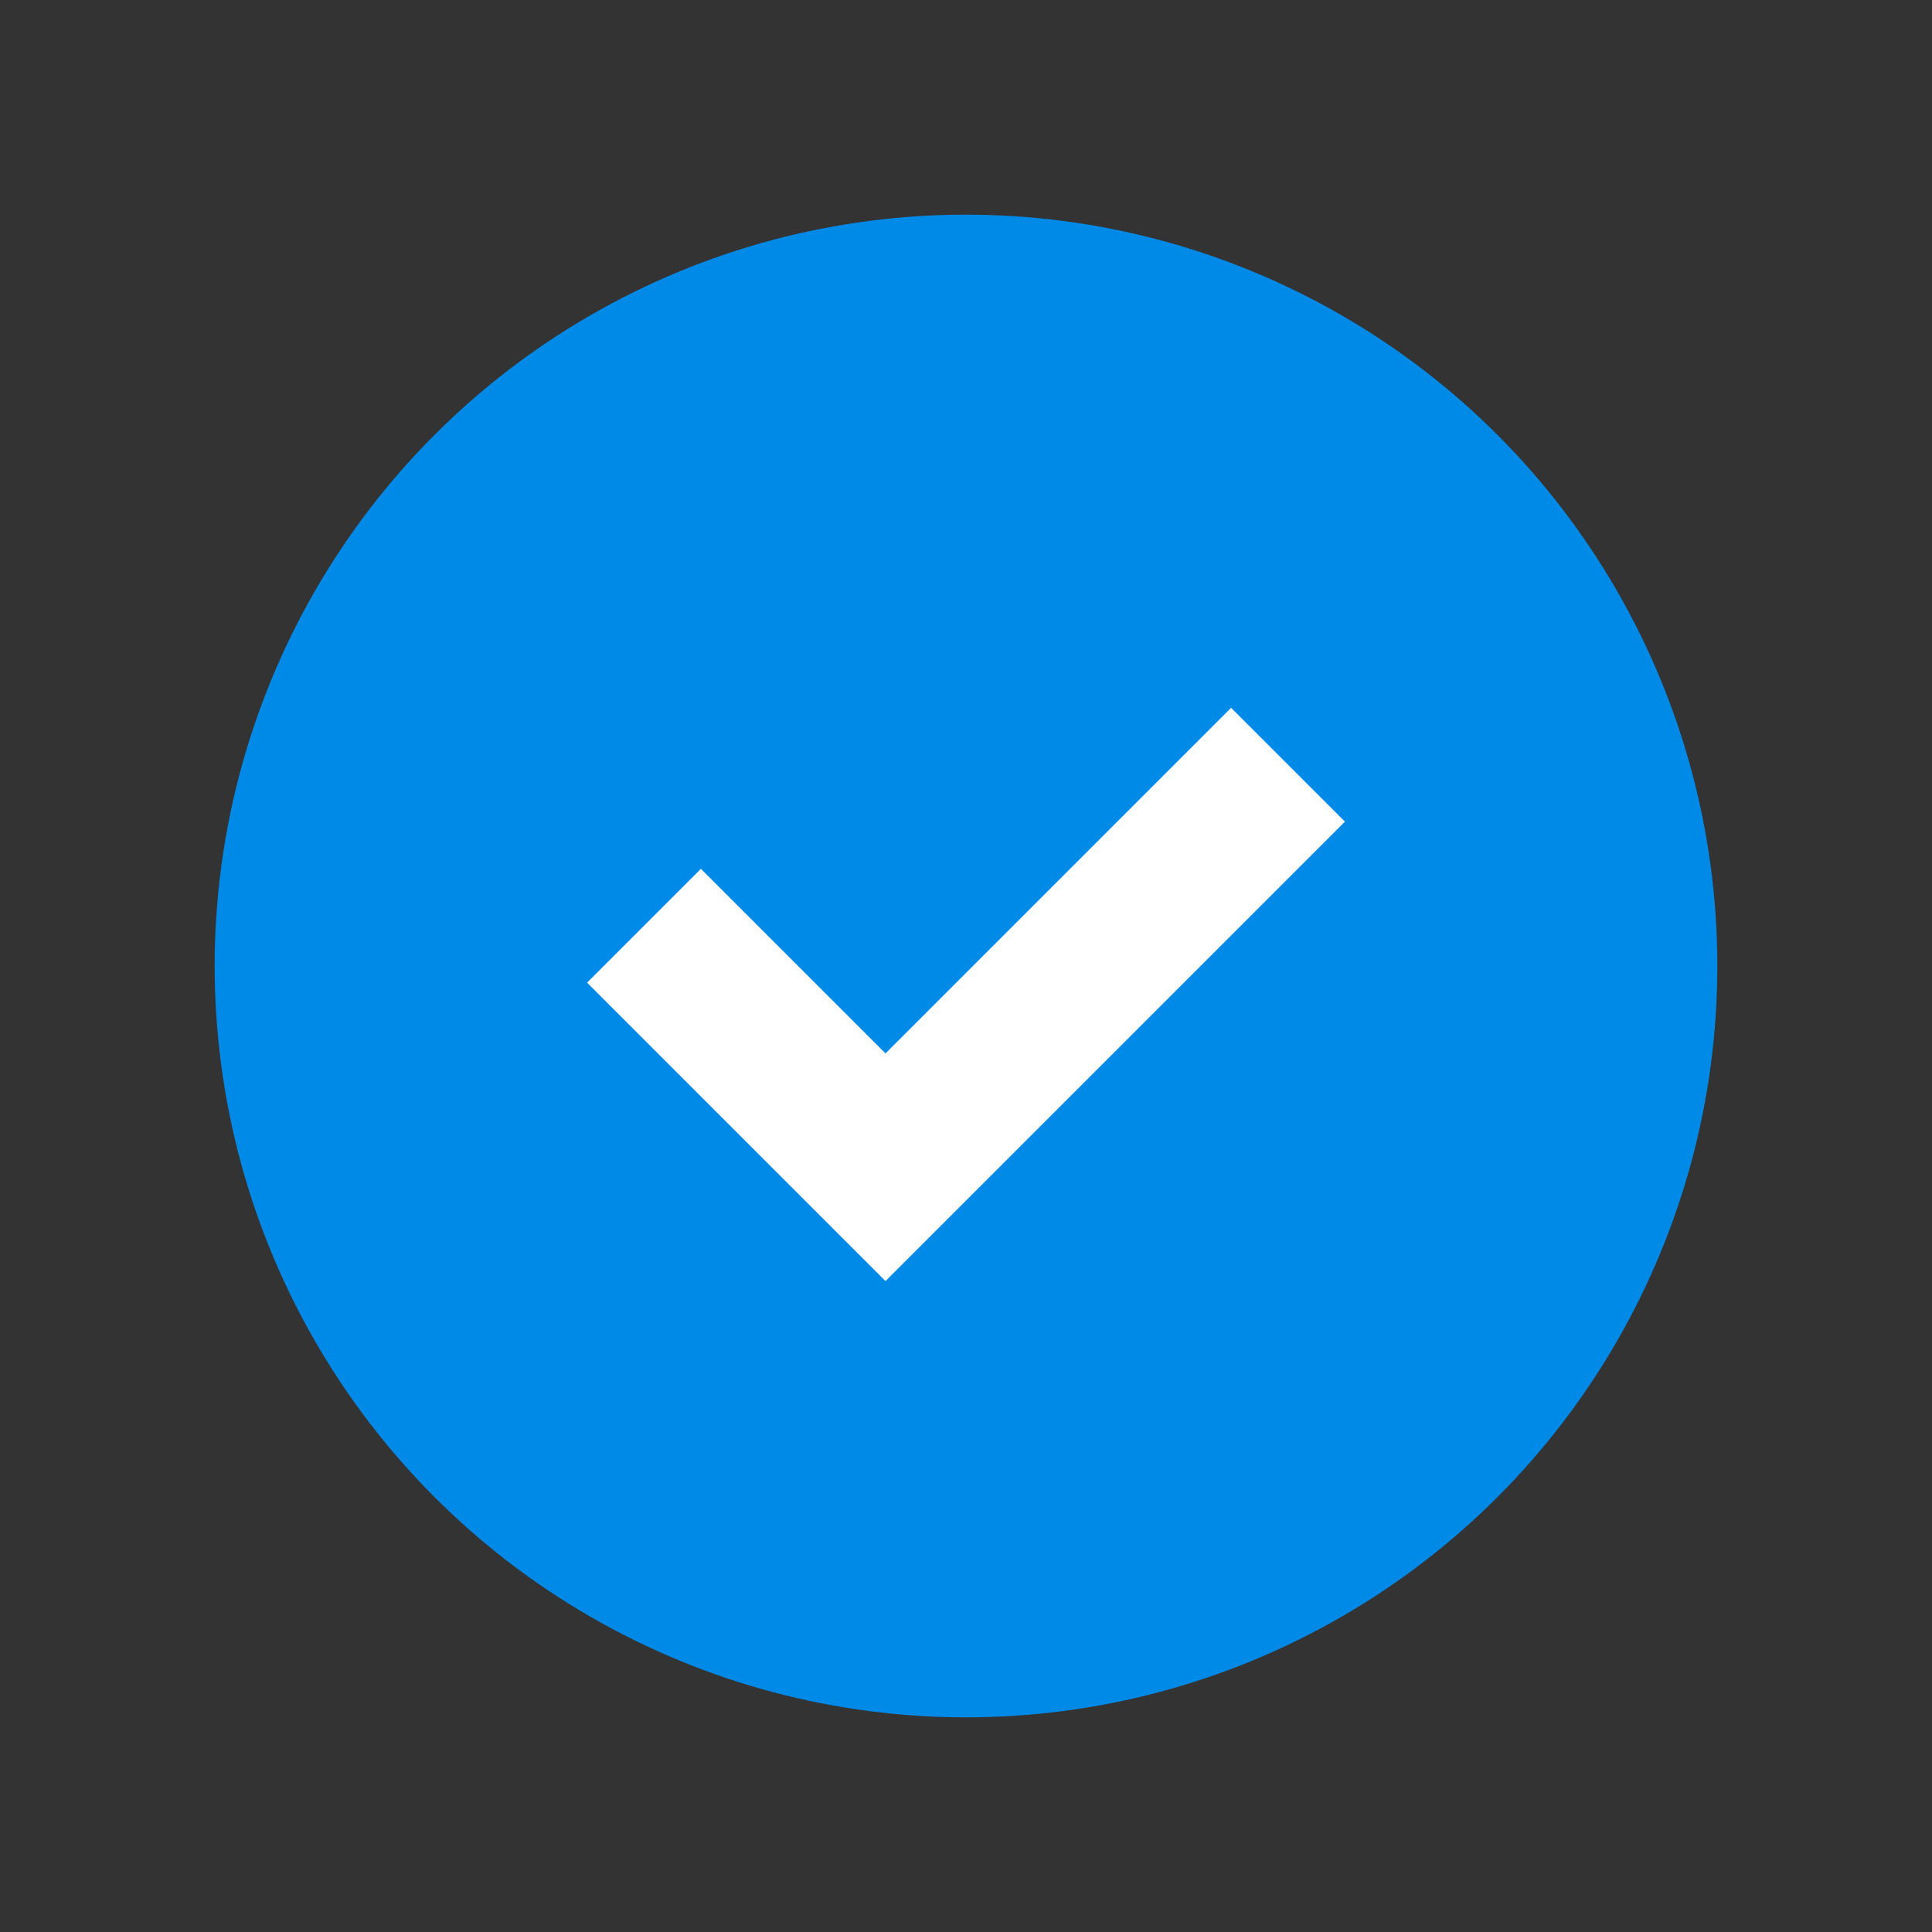<svg id="Layer_1" data-name="Layer 1" xmlns="http://www.w3.org/2000/svg" viewBox="0 0 18 18"><rect x="0" y="0" width="18" height="18" fill="#333333" stroke="none"/><title>check-circle</title><circle cx="9" cy="9" r="7" style="fill:#008ae8"/><polyline points="6 8.625 8.25 10.875 12 7.125" style="fill:none;stroke:#fff;stroke-miterlimit:10;stroke-width:1.5px"/></svg>
